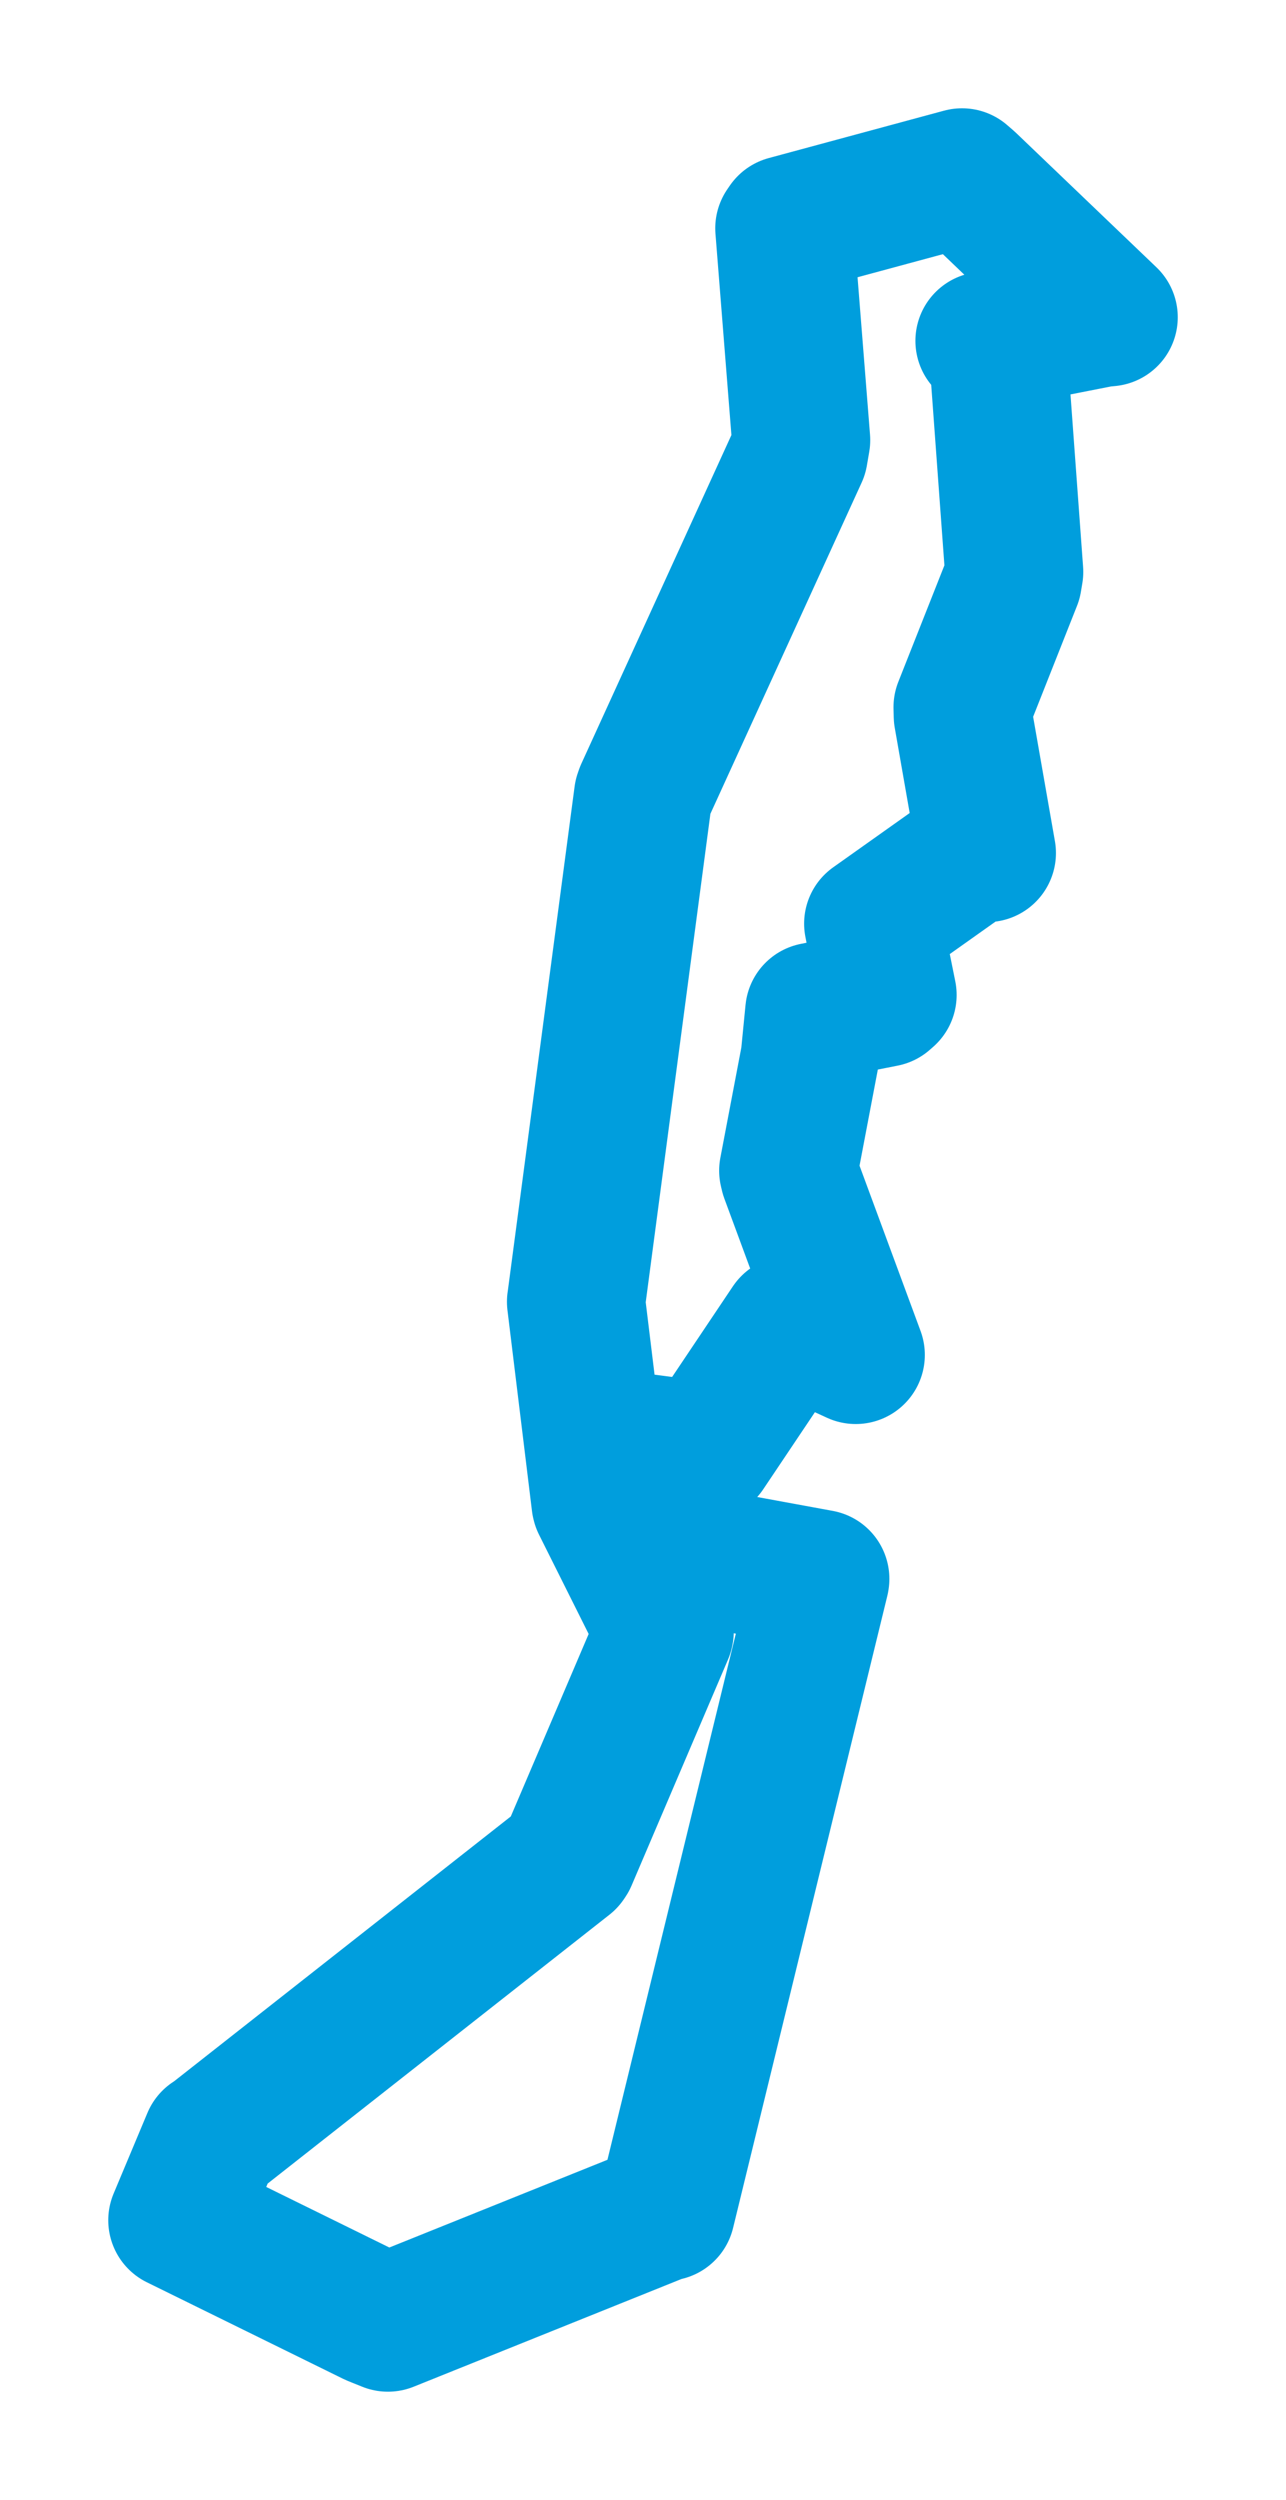 <svg viewBox="0 0 58.39 113.486" width="58.39" height="113.486" xmlns="http://www.w3.org/2000/svg">
  <title>Vejprty, okres Chomutov, Ústecký kraj, Severozápad, 43191, Česko</title>
  <desc>Geojson of Vejprty, okres Chomutov, Ústecký kraj, Severozápad, 43191, Česko</desc>
  <polygon points="8.053,100.788 16.971,105.174 17.613,105.433 30.166,100.385 30.236,100.397 37.239,71.704 37.244,71.672 31.463,70.611 30.891,70.5 29.051,66.035 29.09,65.484 31.953,65.859 32.049,65.857 35.882,60.14 38.854,61.506 35.834,53.328 35.79,53.142 36.769,47.998 36.973,45.924 40.15,45.296 40.298,45.166 39.731,42.354 39.648,41.929 44.027,38.822 44.807,38.723 43.716,32.496 43.706,32.104 45.983,26.349 46.048,25.961 45.308,15.844 44.701,15.473 49.985,14.436 50.338,14.401 43.962,8.297 43.68,8.053 35.721,10.205 35.613,10.363 36.375,19.979 36.267,20.607 29.25,35.97 29.2,36.114 26.16,59.066 26.155,59.094 27.269,68.216 27.281,68.264 30.179,74.061 30.172,74.096 25.79,84.364 25.73,84.453 9.663,97.089 9.587,97.128 8.053,100.788" stroke="#009edd" stroke-width="6.275px" fill="none" stroke-linejoin="round" vector-effect="non-scaling-stroke"></polygon>
</svg>